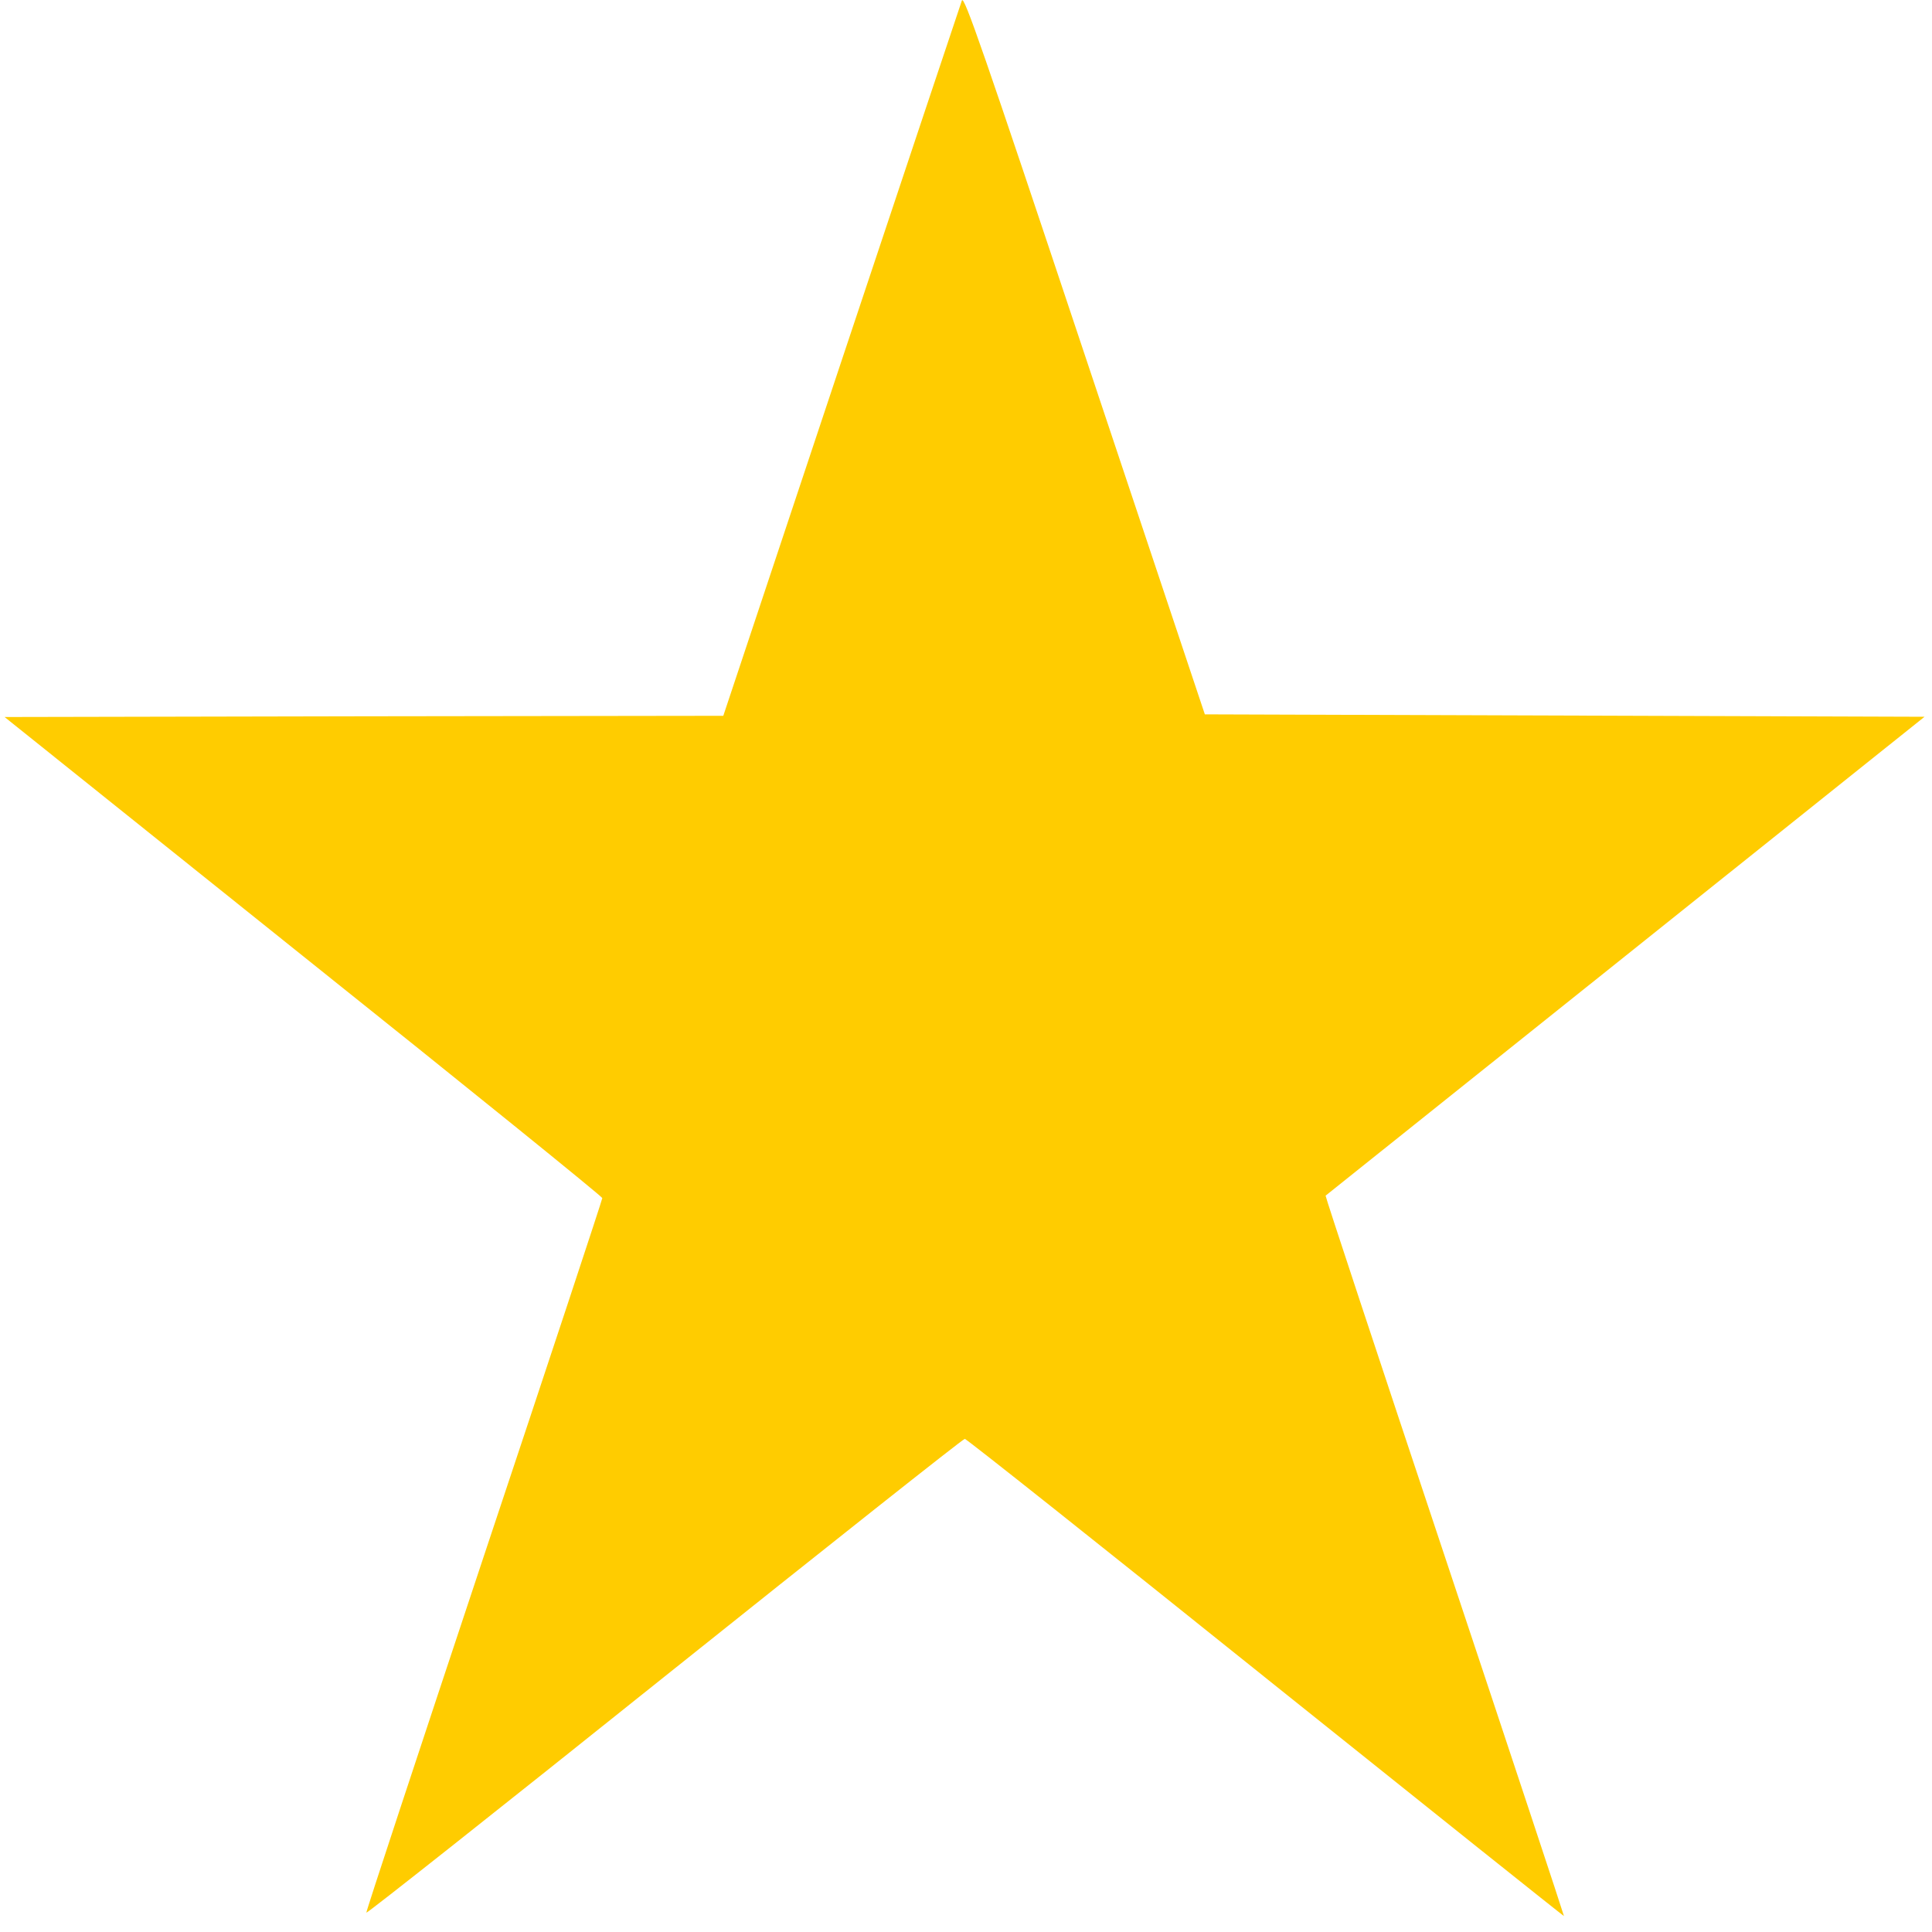 <?xml version="1.0" encoding="UTF-8" standalone="no"?>
<svg
   xmlns:dc="http://purl.org/dc/elements/1.1/"
   xmlns:cc="http://creativecommons.org/ns#"
   xmlns:rdf="http://www.w3.org/1999/02/22-rdf-syntax-ns#"
   xmlns:svg="http://www.w3.org/2000/svg"
   xmlns="http://www.w3.org/2000/svg"
   xmlns:sodipodi="http://sodipodi.sourceforge.net/DTD/sodipodi-0.dtd"
   xmlns:inkscape="http://www.inkscape.org/namespaces/inkscape"
   width="8"
   height="8"
   viewBox="0 0 8 8"
   version="1.1"
   id="svg60"
   sodipodi:docname="star.svg"
   inkscape:version="0.92.1 r15371">
  <defs
     id="defs64" />
  <sodipodi:namedview
     pagecolor="#ffffff"
     bordercolor="#666666"
     borderopacity="1"
     objecttolerance="10"
     gridtolerance="10"
     guidetolerance="10"
     inkscape:pageopacity="0"
     inkscape:pageshadow="2"
     inkscape:window-width="1920"
     inkscape:window-height="968"
     id="namedview62"
     showgrid="false"
     inkscape:zoom="90.509668"
     inkscape:cx="6.8559457"
     inkscape:cy="3.9378243"
     inkscape:window-x="0"
     inkscape:window-y="34"
     inkscape:window-maximized="1"
     inkscape:current-layer="svg60" />
  <path
     style="fill:#ffcc00;stroke-width:0.011"
     d="M 5.24,6.947 C 4.562,6.403 4.002,5.958 3.995,5.958 3.989,5.957 3.429,6.401 2.751,6.943 2.074,7.485 1.518,7.925 1.517,7.92 1.515,7.916 1.735,7.251 2.004,6.442 2.274,5.633 2.494,4.967 2.494,4.961 c 0,-0.006 -0.557,-0.457 -1.238,-1.001 L 0.019,2.969 1.507,2.966 2.995,2.964 3.484,1.496 C 3.753,0.689 3.978,0.016 3.983,0.002 c 0.009,-0.022 0.087,0.203 0.508,1.465 l 0.498,1.491 1.49,0.005 1.49,0.005 -1.238,0.99 c -0.681,0.544 -1.239,0.991 -1.242,0.993 -0.002,0.002 0.22,0.673 0.493,1.492 0.273,0.819 0.495,1.49 0.494,1.491 -0.001,9.752e-4 -0.557,-0.443 -1.236,-0.987 z"
     id="path68"
     inkscape:connector-curvature="0" />
</svg>
